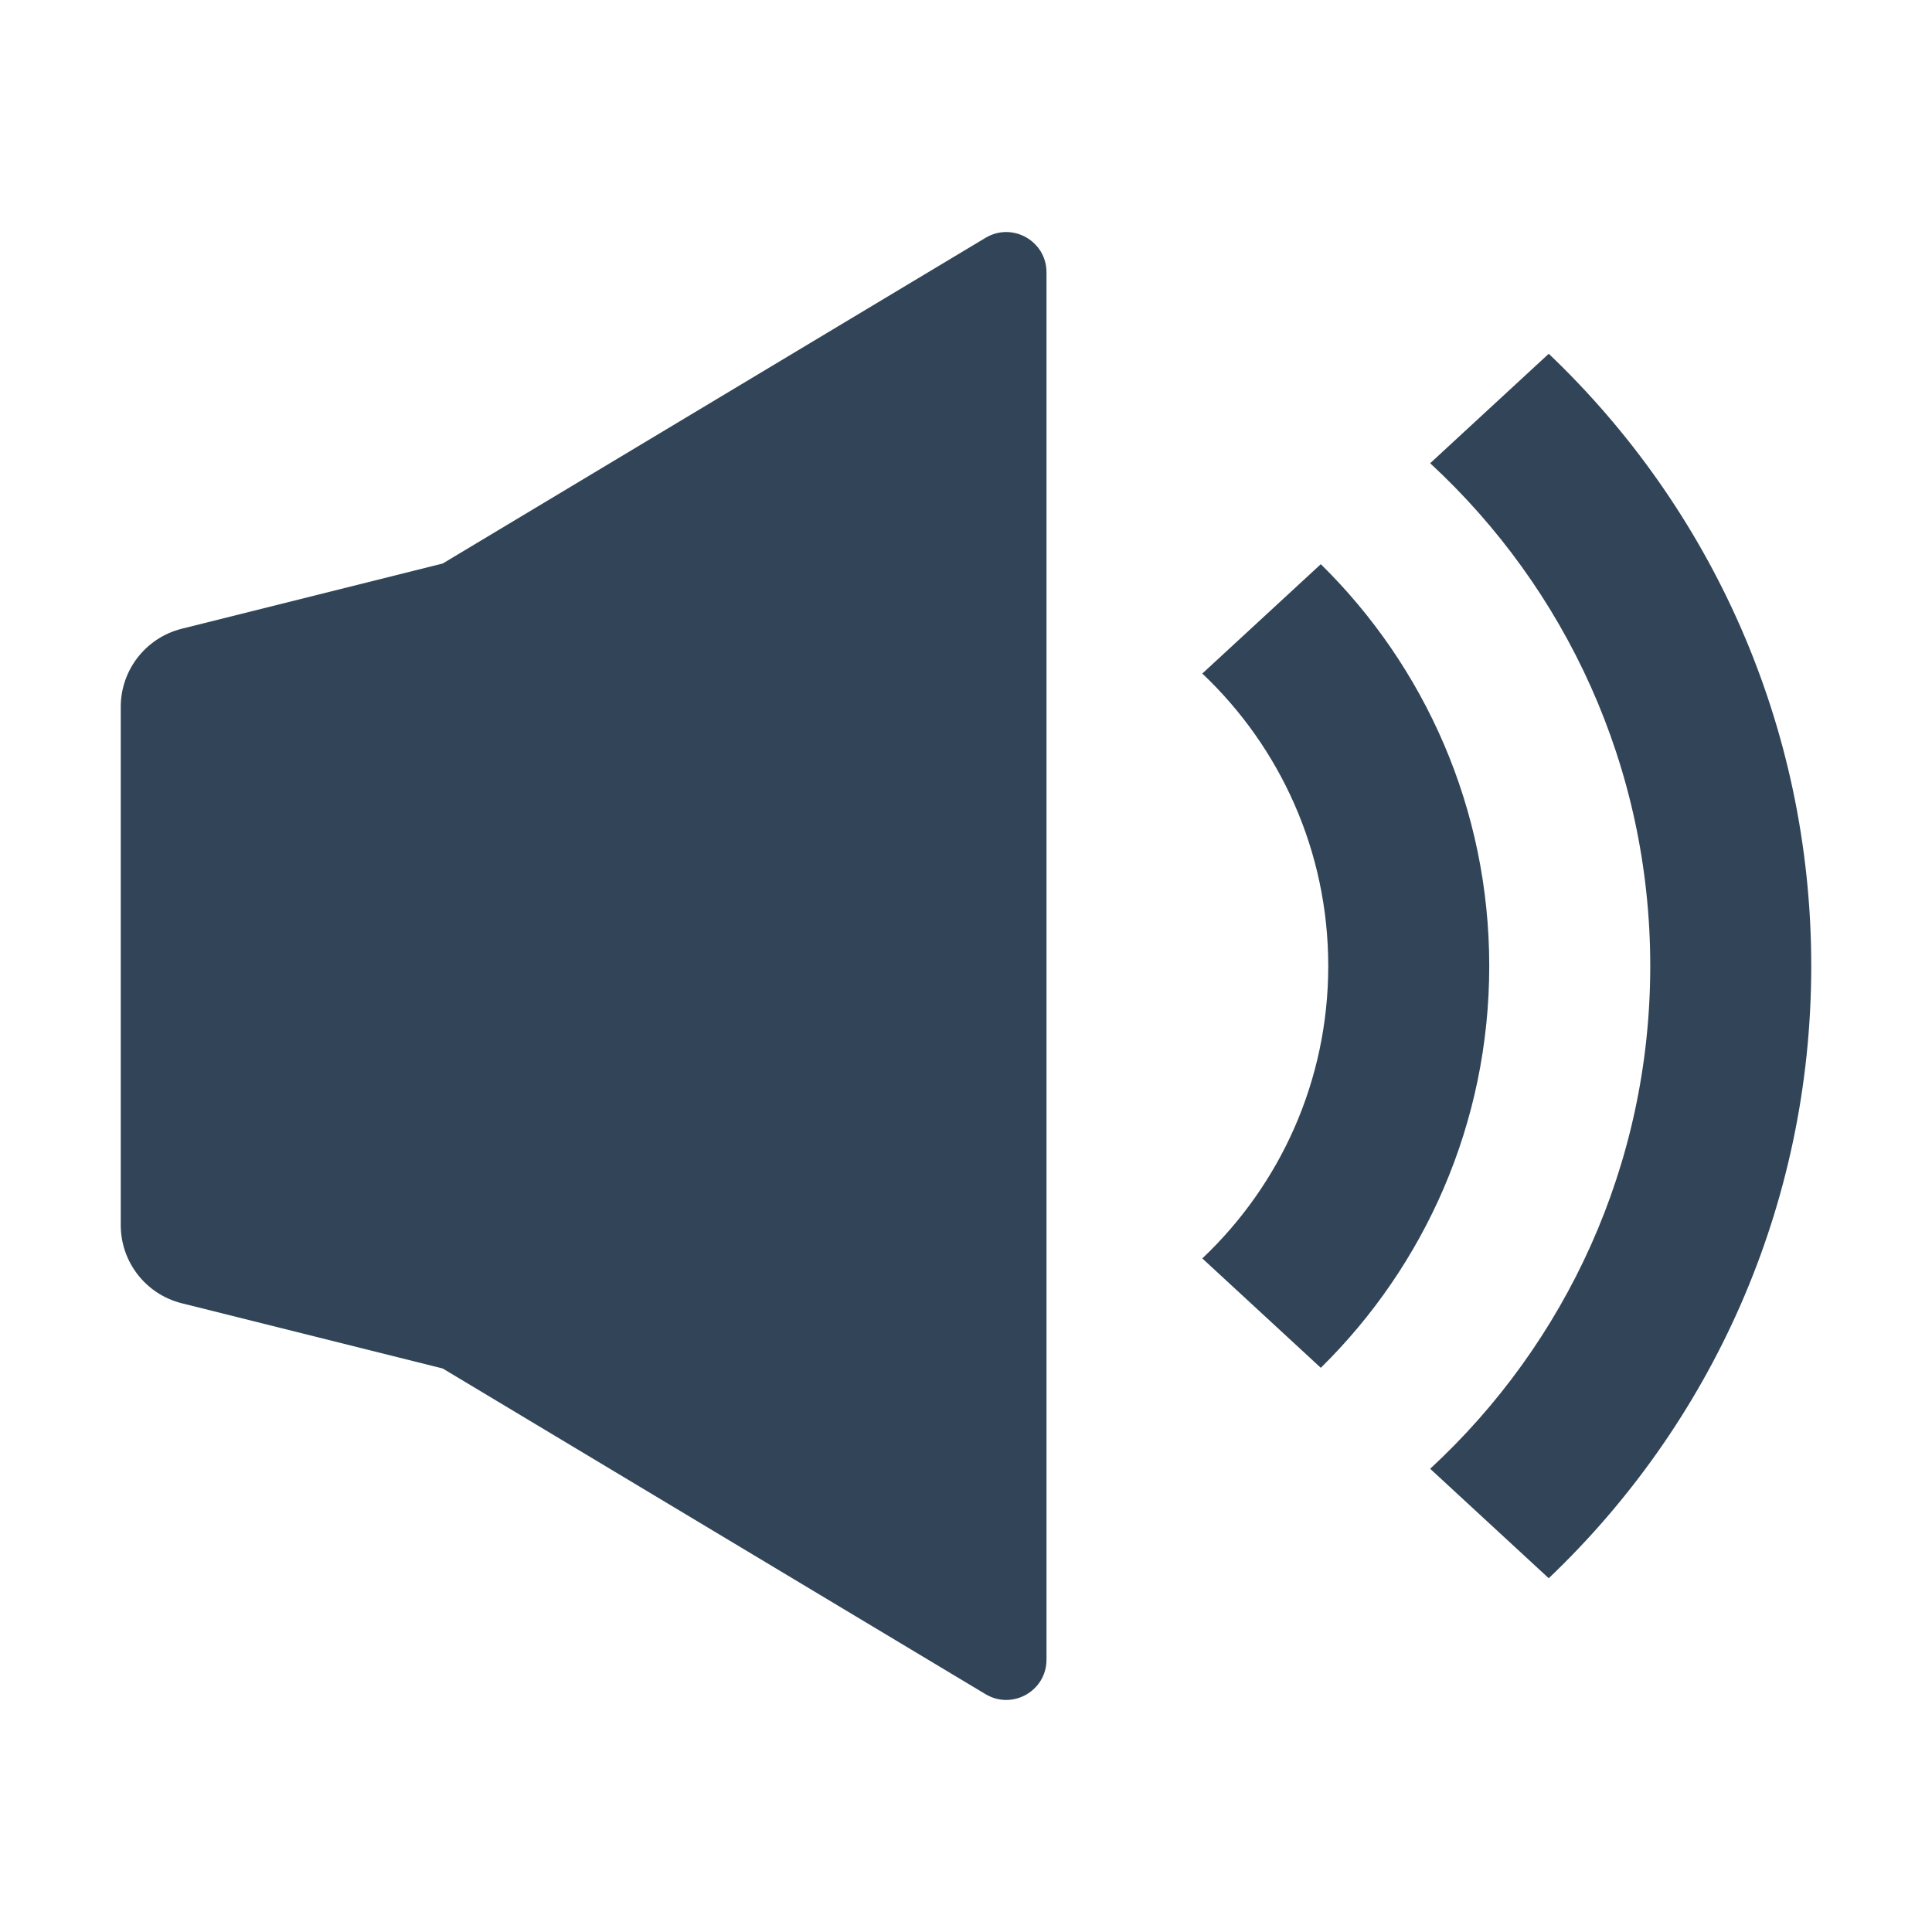 <svg width="48" height="48" viewBox="0 0 48 48" fill="none" xmlns="http://www.w3.org/2000/svg">
<path d="M11 14L24.485 5.909C25.152 5.509 26 5.989 26 6.766V41.234C26 42.011 25.152 42.491 24.485 42.091L11 34L4.515 32.379C3.625 32.156 3 31.356 3 30.438V17.562C3 16.644 3.625 15.844 4.515 15.621L11 14Z" fill="#324558"/>
<path d="M38.478 39.211L35.532 36.491C38.894 33.385 41 28.938 41 24C41 19.062 38.894 14.615 35.532 11.509L38.478 8.789C42.496 12.614 45 18.015 45 24C45 29.985 42.496 35.386 38.478 39.211Z" fill="#324558"/>
<path d="M32.815 33.983L29.871 31.265C31.798 29.443 33 26.861 33 24C33 21.138 31.798 18.557 29.871 16.734L32.815 14.017C35.398 16.556 37 20.091 37 24C37 27.909 35.398 31.443 32.815 33.983Z" fill="#324558"/>
</svg>
